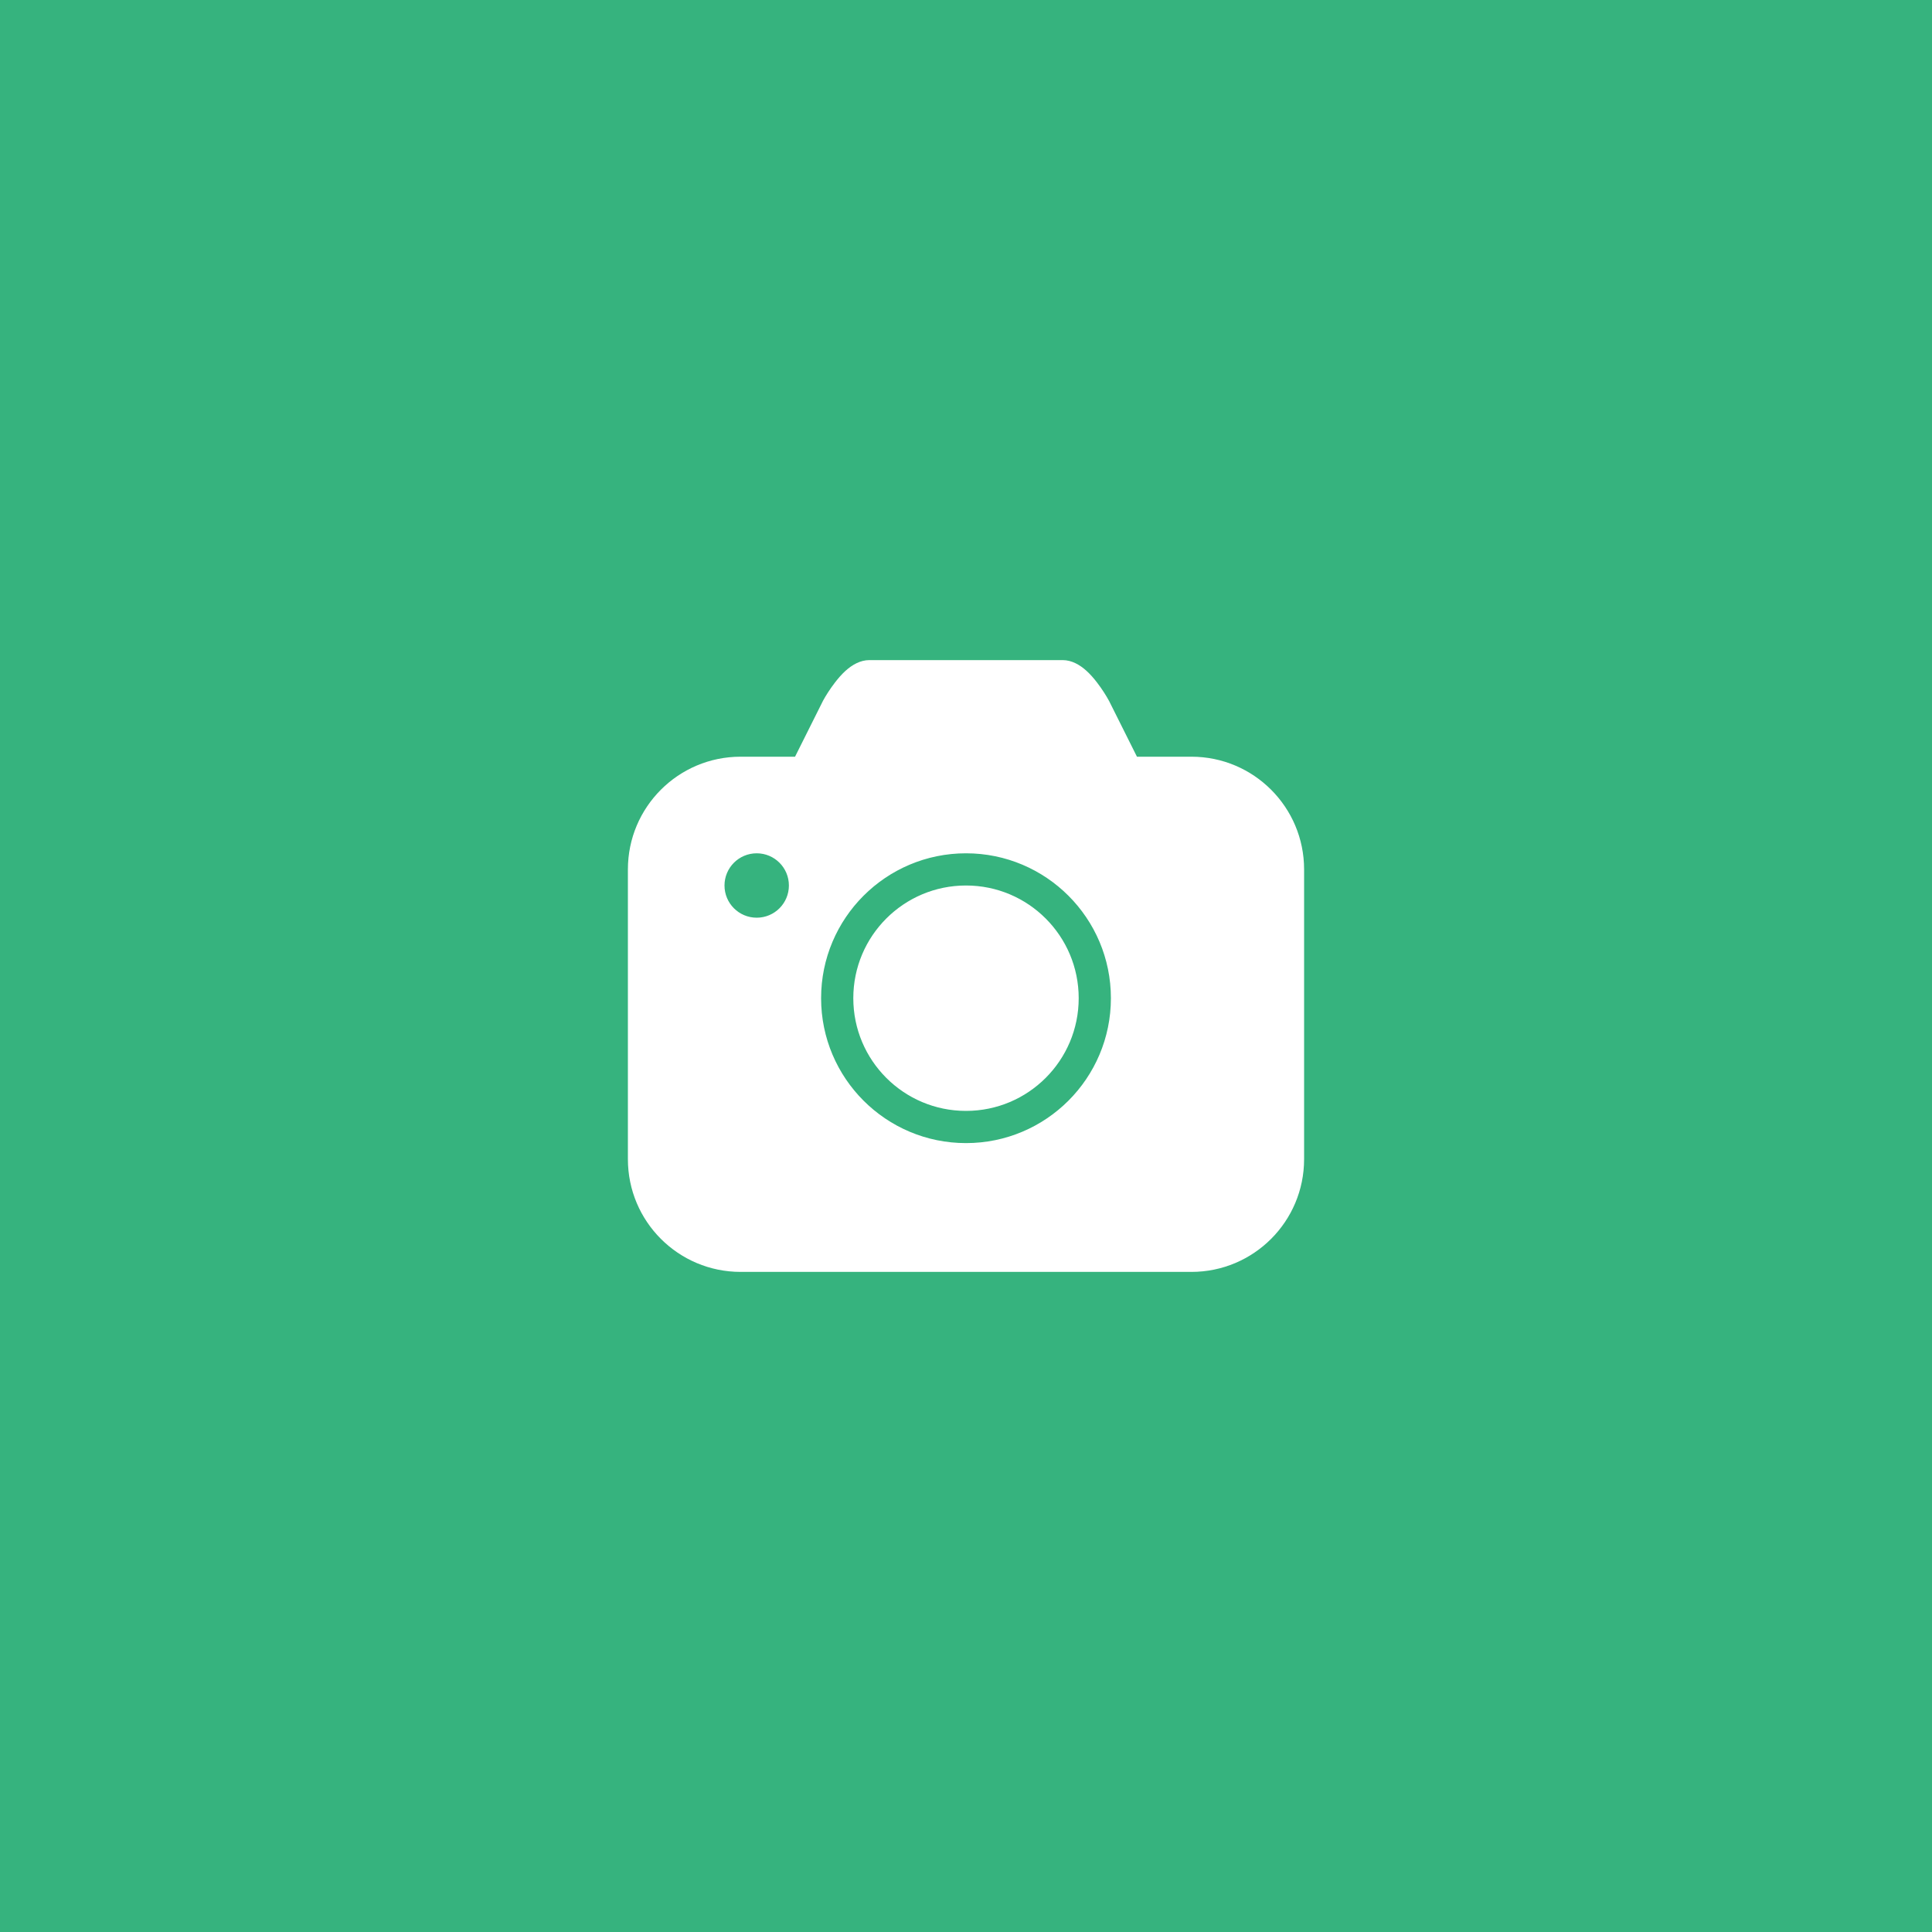 <?xml version="1.0" encoding="UTF-8"?>
<svg width="72px" height="72px" viewBox="0 0 72 72" version="1.1" xmlns="http://www.w3.org/2000/svg" xmlns:xlink="http://www.w3.org/1999/xlink">
    <rect x="0" y="0" width="72" height="72" fill="#333333" stroke="none"/>
    <title>Icon</title>
    <g id="[NEW-UPDATE-Landing]" stroke="none" stroke-width="1" fill="none" fill-rule="evenodd">
        <g id="55---Education-01" transform="translate(-1146, -3810)">
            <g id="Testimonial" transform="translate(0, 3735)">
                <g id="Image" transform="translate(822, 0)">
                    <g id="Icon" transform="translate(324, 75)">
                        <g id="Elements/Shape/Fill/99-R">
                            <rect id="Shadow" x="0" y="0" width="72" height="72"></rect>
                            <rect id="Fill" fill="#36B37E" x="0" y="0" width="72" height="72"></rect>
                        </g>
                        <g id="iconspace_Camera-1_25px" transform="translate(21, 21)">
                            <polygon id="Path" points="0 0 30 0 30 30 0 30"></polygon>
                            <path d="M18.6,3.6 C18.769,3.6 18.93,3.643 19.084,3.718 C19.372,3.858 19.629,4.105 19.882,4.434 C20.078,4.689 20.233,4.939 20.337,5.132 L21.371,7.2 L23.4,7.2 C25.72,7.2 27.6,9.08 27.6,11.4 L27.6,22.2 C27.6,24.52 25.72,26.4 23.4,26.4 L6.6,26.4 C4.28,26.4 2.4,24.52 2.4,22.2 L2.4,11.4 C2.4,9.08 4.28,7.2 6.6,7.2 L8.629,7.2 L9.672,5.114 C9.767,4.939 9.922,4.689 10.118,4.434 C10.371,4.105 10.628,3.858 10.916,3.718 C11.07,3.643 11.231,3.6 11.4,3.6 L18.6,3.6 Z M15,10.8 C12.018,10.8 9.6,13.218 9.6,16.2 C9.6,19.182 12.018,21.6 15,21.6 C17.982,21.6 20.4,19.182 20.4,16.2 C20.4,13.218 17.982,10.8 15,10.8 Z M15,12 C17.32,12 19.2,13.88 19.2,16.2 C19.2,18.52 17.32,20.4 15,20.4 C12.68,20.4 10.8,18.52 10.8,16.2 C10.8,13.88 12.68,12 15,12 Z M7.2,10.8 C6.537,10.8 6,11.337 6,12 C6,12.663 6.537,13.2 7.2,13.2 C7.863,13.2 8.4,12.663 8.4,12 C8.4,11.337 7.863,10.8 7.2,10.8 Z" id="Combined-Shape" fill="#FFFFFF"></path>
                        </g>
                    </g>
                </g>
            </g>
        </g>
    </g>
</svg>